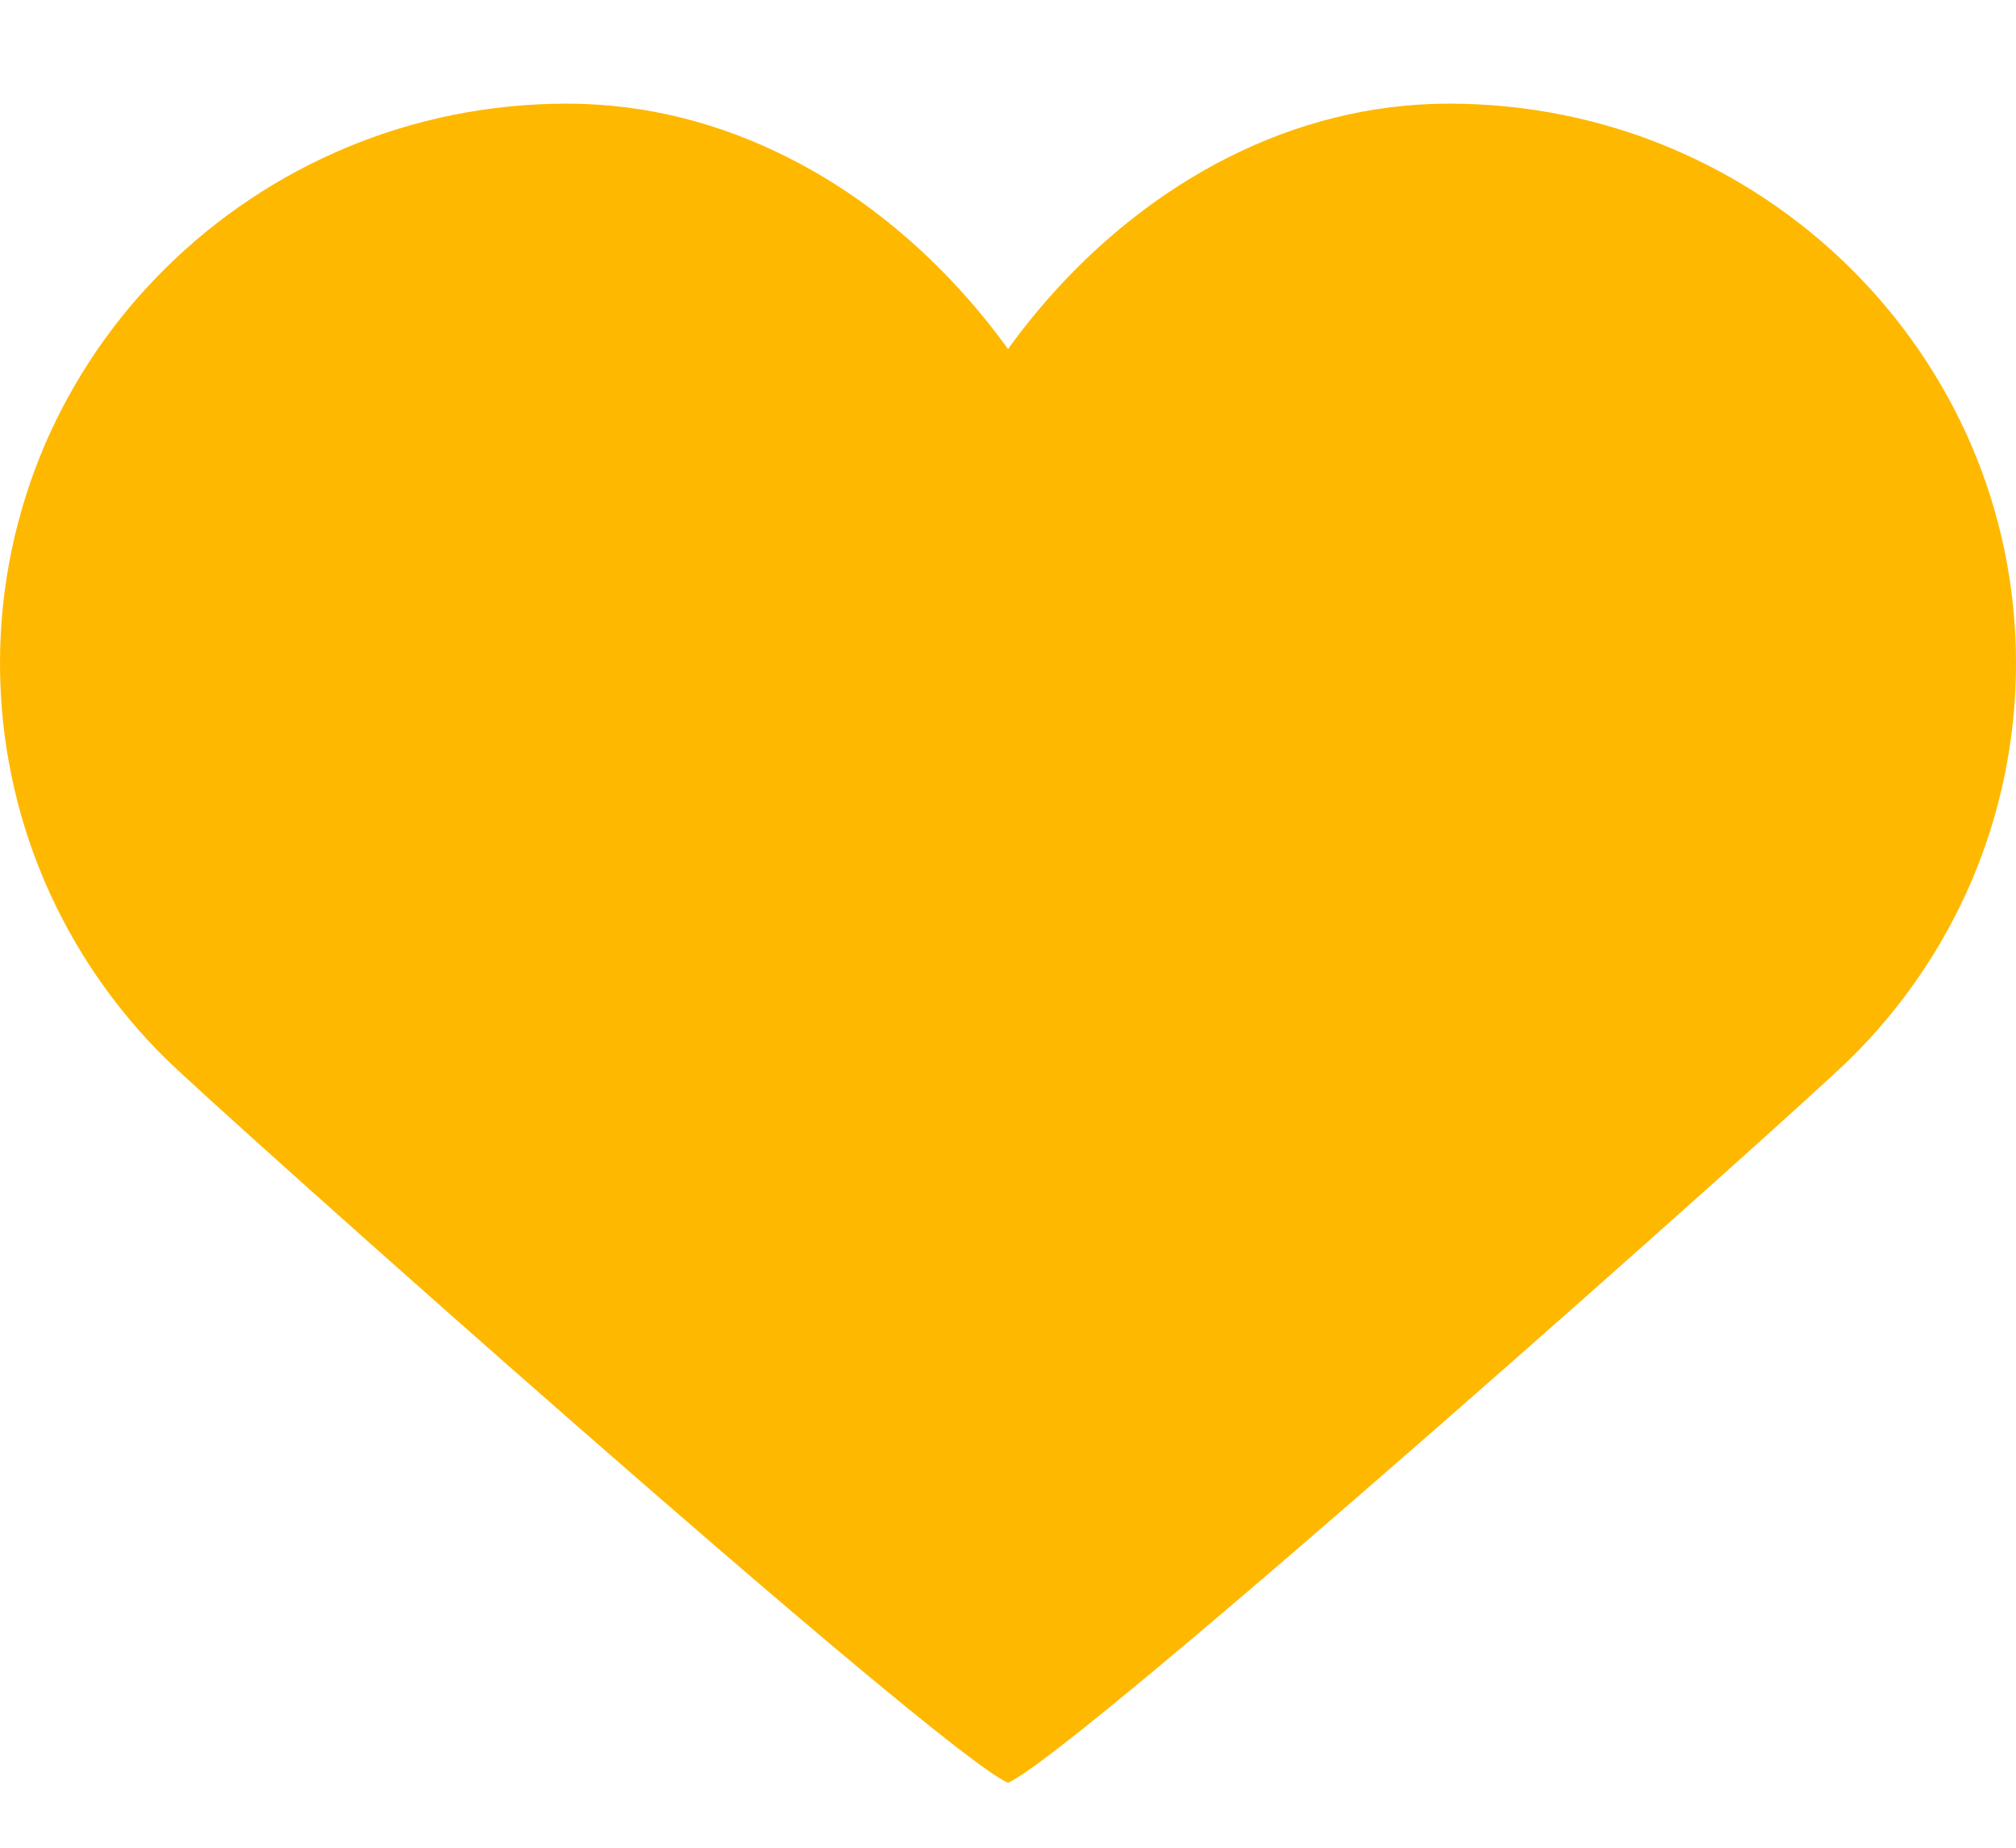 <svg width="12" height="11" viewBox="0 0 12 11" fill="none" xmlns="http://www.w3.org/2000/svg">
<path id="Vector" d="M5.516 5.559C5.345 5.195 5.25 4.779 5.25 4.319C5.25 3.86 5.345 3.398 5.516 2.965C5.686 2.531 5.933 2.126 6.239 1.778C6.544 1.431 6.908 1.14 7.311 0.937C7.715 0.733 8.159 0.617 8.625 0.617C9.091 0.617 9.535 0.71 9.939 0.879C10.342 1.048 10.706 1.292 11.011 1.593C11.316 1.894 11.564 2.254 11.735 2.652C11.906 3.051 12 3.489 12 3.949C12 4.409 11.905 4.848 11.735 5.246C11.564 5.645 11.317 6.004 11.011 6.305C10.706 6.607 6.404 10.444 6 10.613C5.596 10.444 1.294 6.607 0.989 6.305C0.683 6.004 0.436 5.645 0.265 5.246C0.095 4.848 0 4.409 0 3.949C0 3.489 0.095 3.051 0.265 2.652C0.436 2.254 0.683 1.894 0.989 1.593C1.294 1.292 1.657 1.048 2.061 0.879C2.465 0.71 2.909 0.617 3.375 0.617C3.841 0.617 4.285 0.733 4.689 0.937C5.093 1.14 5.456 1.431 5.761 1.778C6.067 2.125 6.314 2.531 6.485 2.964C6.655 3.398 6.75 3.86 6.75 4.319C6.75 4.779 6.655 5.195 6.485 5.559C6.314 5.923 6.067 6.235 5.761 6.491" fill="#FFB800"/>
</svg>
